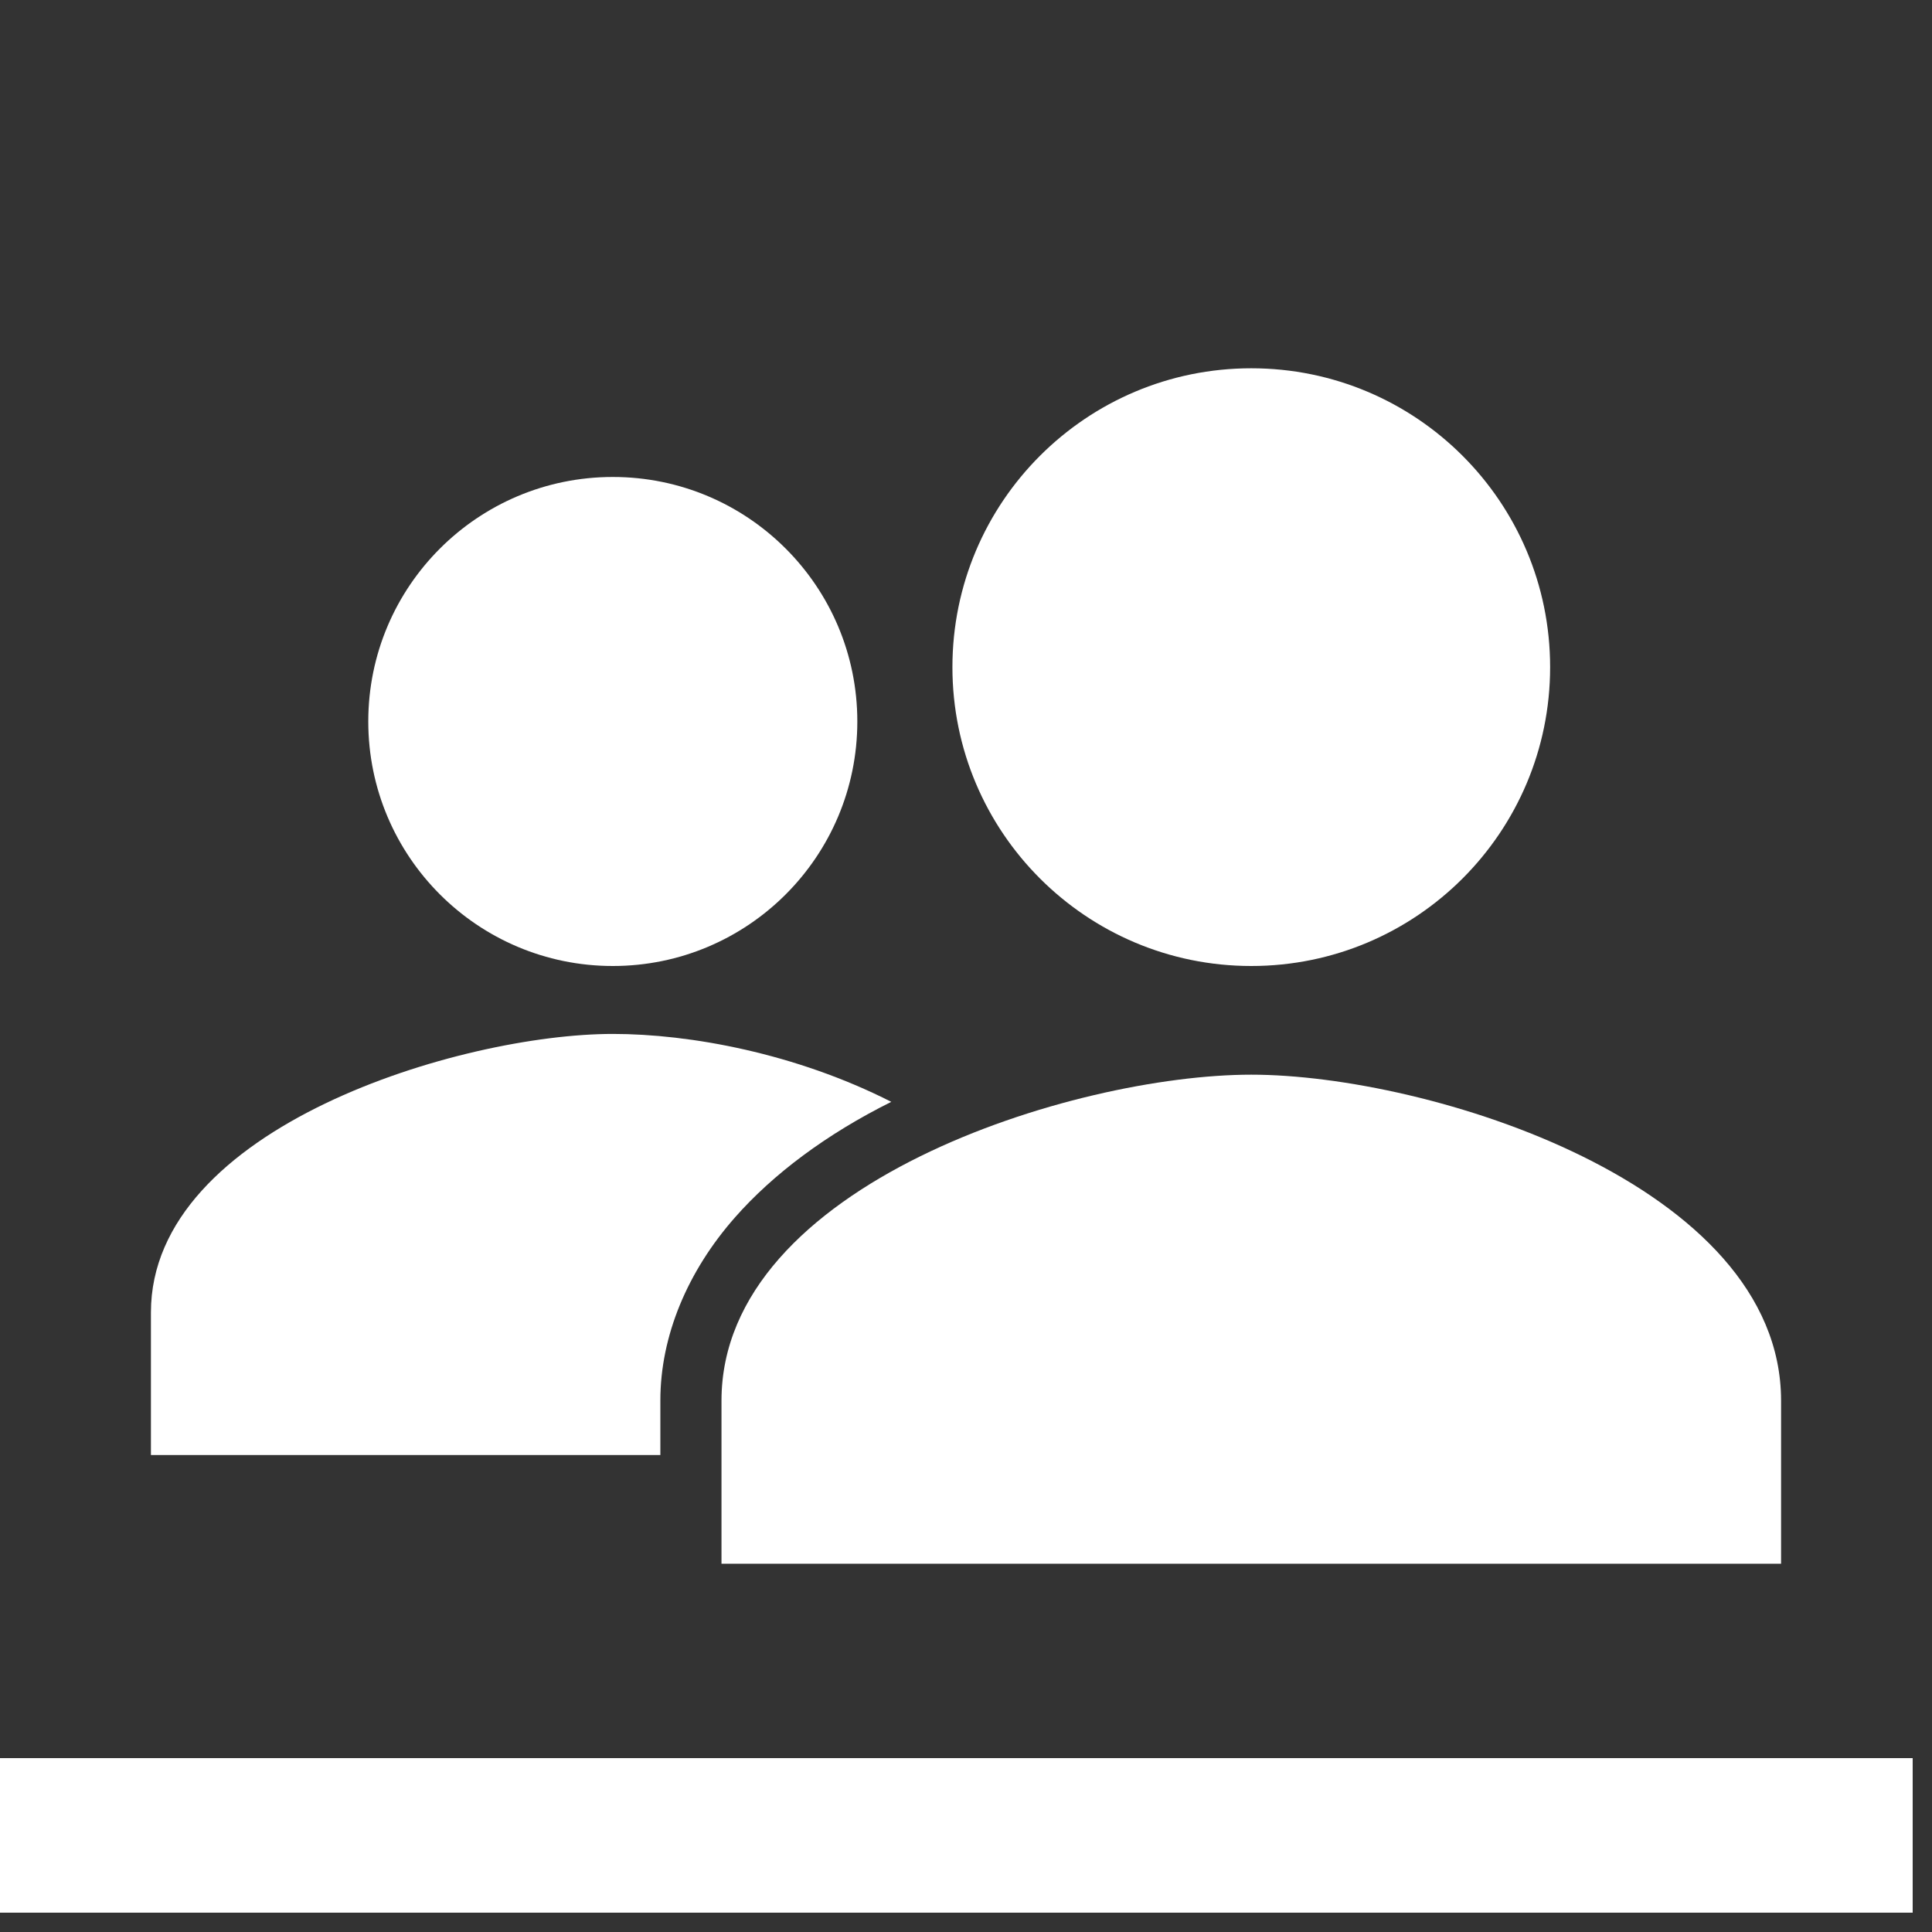 <svg width="100" height="100" viewBox="0 0 100 100" fill="none" xmlns="http://www.w3.org/2000/svg">
<rect x="0" y="0" width="100" height="100" fill="#333333" stroke="none"/>
<path d="M31.719 50C38.709 50 44.375 44.334 44.375 37.344C44.375 30.354 38.709 24.688 31.719 24.688C24.729 24.688 19.062 30.354 19.062 37.344C19.062 44.334 24.729 50 31.719 50Z" fill="white"/>
<path d="M46.133 57.031C41.183 54.518 35.719 53.516 31.719 53.516C23.882 53.516 7.812 58.322 7.812 67.93V75.312H34.18V72.488C34.18 69.148 35.586 65.799 38.047 63.008C40.01 60.779 42.76 58.71 46.133 57.031Z" fill="white"/>
<path d="M64.766 55.625C55.613 55.625 37.344 61.278 37.344 72.5V80.938H92.188V72.5C92.188 61.278 73.919 55.625 64.766 55.625Z" fill="white"/>
<path d="M64.766 50C73.309 50 80.234 43.074 80.234 34.531C80.234 25.988 73.309 19.062 64.766 19.062C56.222 19.062 49.297 25.988 49.297 34.531C49.297 43.074 56.222 50 64.766 50Z" fill="white"/>
<rect width="99" height="8" transform="translate(0 91)" fill="white"/>
</svg>
